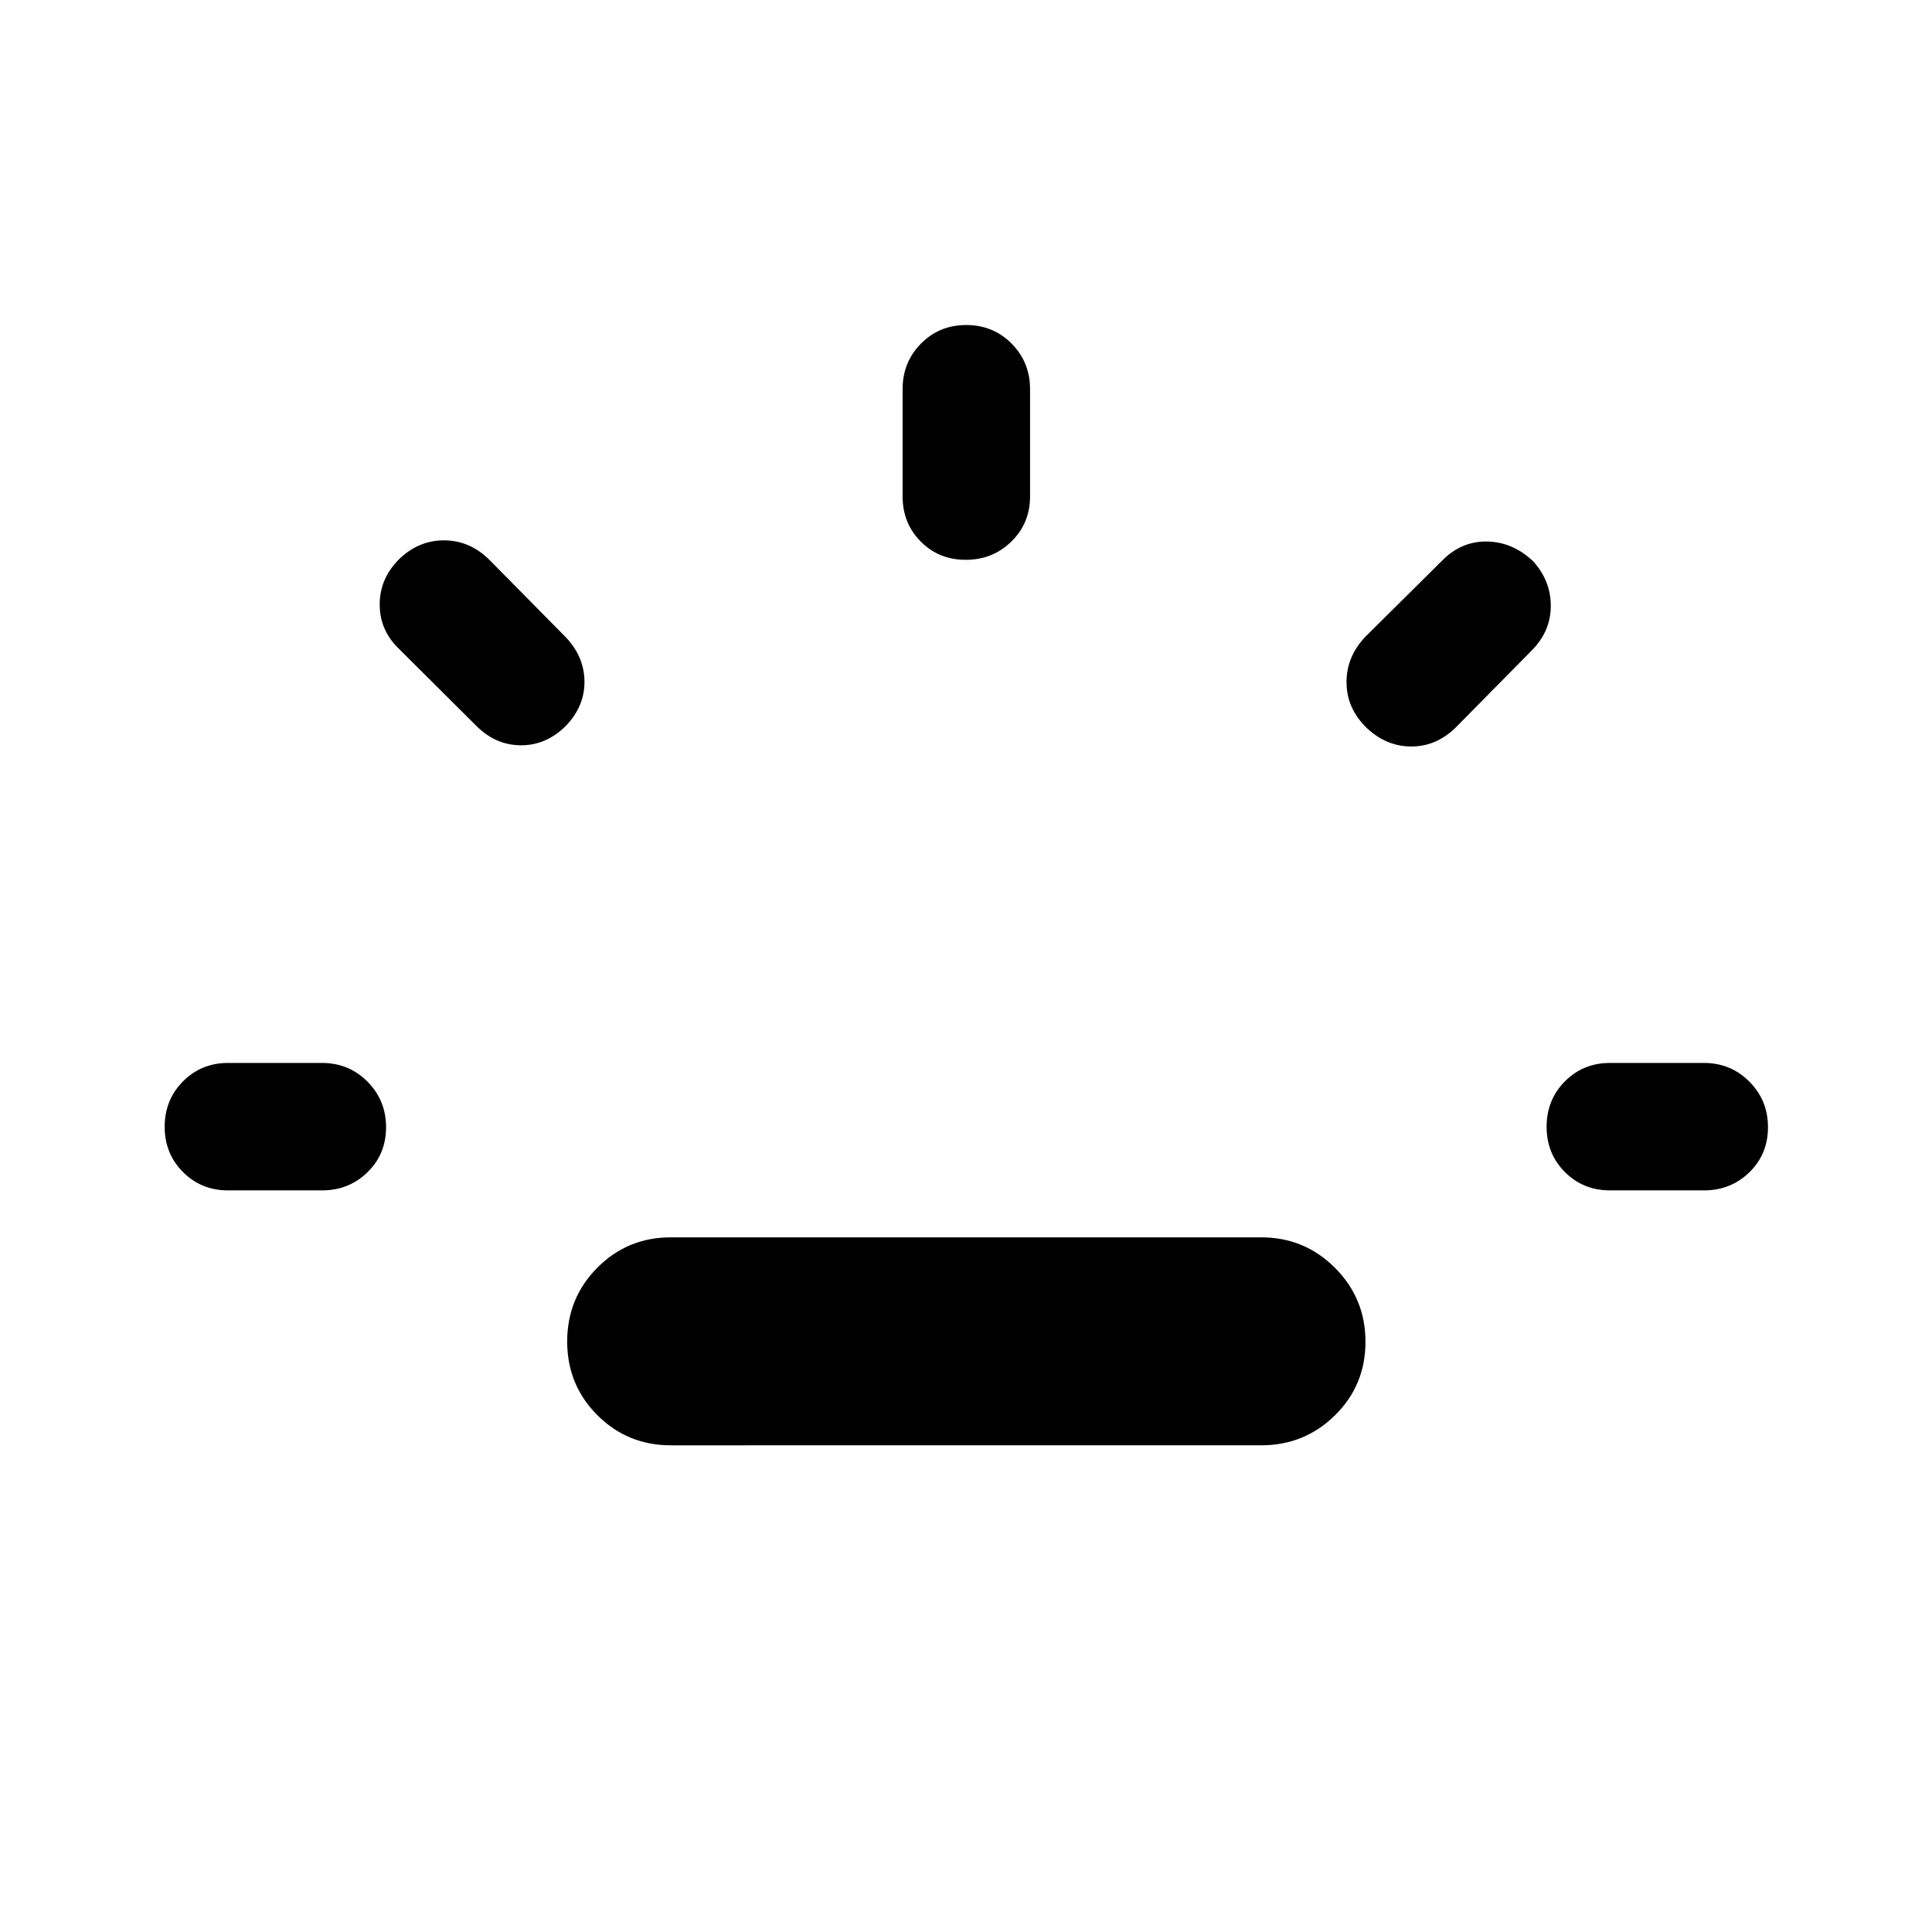 <svg xmlns="http://www.w3.org/2000/svg" height="40" viewBox="0 -960 960 960" width="40"><path d="M113.33-368.5q-13.33 0-22.41-9.12-9.09-9.11-9.09-22.5 0-13.38 9.09-22.55 9.08-9.16 22.41-9.16H160q13.33 0 22.58 9.28 9.25 9.28 9.25 22.67 0 13.38-9.25 22.38-9.25 9-22.58 9h-46.67Zm167.84-230.83q-9.67 9.66-22.25 9.66-12.59 0-22.25-9.66l-38.5-38.34q-9.5-9.16-9.5-22 0-12.83 9.66-22.5 9.67-9.33 22.25-9.33 12.59 0 22.25 9.33l38.34 38.84q9.16 9.66 9.25 22 .08 12.33-9.25 22Zm52.16 357.5q-21.55 0-36.52-15-14.98-14.99-14.98-36.58 0-21.59 14.98-36.67 14.97-15.09 36.52-15.09h293.34q21.55 0 36.69 15.17 15.14 15.16 15.14 36.75 0 21.58-15.14 36.5-15.14 14.92-36.69 14.92H333.33Zm146.55-440q-13.38 0-22.38-9.09-9-9.08-9-22.41v-53.34q0-13.33 9.12-22.58 9.11-9.25 22.5-9.25 13.38 0 22.55 9.25 9.16 9.25 9.16 22.58v53.34q0 13.33-9.28 22.41-9.28 9.09-22.67 9.09Zm198.36 82.66q-9.24-9.5-9.16-22.16.09-12.67 9.59-22.5l38.16-37.84q9.5-9.5 22.17-9.25 12.67.25 22.76 9.75 8.91 9.84 8.82 22.42-.08 12.58-9.58 22.08l-37.83 38.34q-9.84 9.5-22.5 9.25-12.67-.25-22.43-10.09ZM800-368.5q-13.33 0-22.42-9.12-9.08-9.11-9.08-22.5 0-13.38 9.08-22.55 9.09-9.16 22.42-9.16h46.67q13.33 0 22.58 9.28 9.25 9.28 9.25 22.67 0 13.38-9.25 22.38-9.25 9-22.58 9H800Z"/></svg>